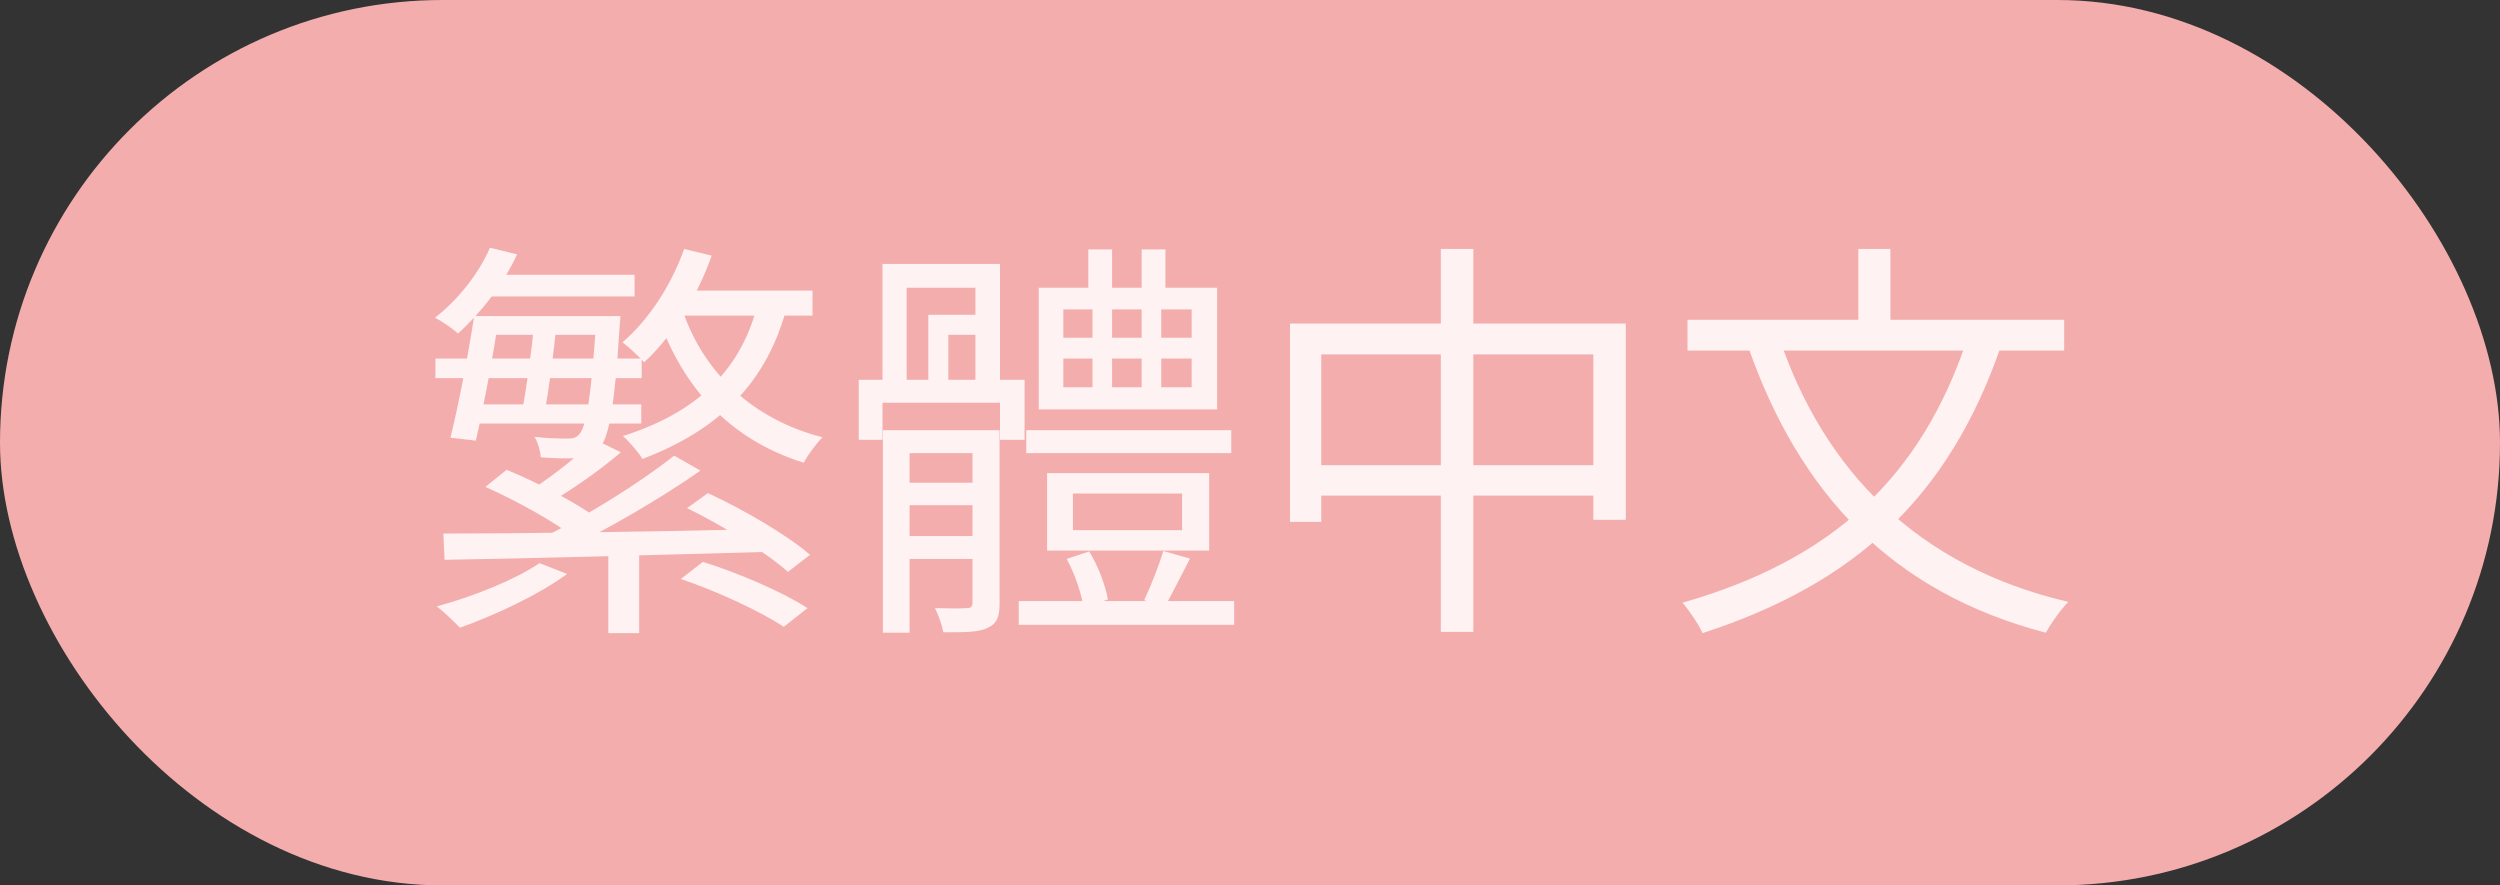<svg width="96" height="34" viewBox="0 0 96 34" fill="none" xmlns="http://www.w3.org/2000/svg">
<rect x="0" y="0" width="96" height="34" fill="#333333" stroke="none"/>
<rect width="96" height="34" rx="17" fill="#F4ADAD"/>
<path d="M26.272 9.56L27.328 9.816C26.768 11.416 25.808 12.92 24.736 13.912C24.56 13.72 24.144 13.32 23.904 13.144C24.928 12.264 25.776 10.952 26.272 9.56ZM29.136 11.496L30.256 11.624C29.488 14.76 27.52 16.536 24.672 17.624C24.528 17.384 24.16 16.952 23.92 16.744C26.688 15.864 28.512 14.264 29.136 11.496ZM25.872 11.16H31.2V12.12H25.392L25.872 11.16ZM18.816 9.512L19.856 9.768C19.328 10.92 18.432 12.056 17.584 12.808C17.408 12.632 16.96 12.328 16.704 12.2C17.584 11.512 18.368 10.536 18.816 9.512ZM18.608 10.552H24.368V11.384H18.192L18.608 10.552ZM26.208 11.912C27.024 14.328 28.912 16.104 31.584 16.792C31.344 17.032 31.024 17.464 30.864 17.768C28.08 16.904 26.208 14.92 25.264 12.136L26.208 11.912ZM23.36 20.92H24.544V24.312H23.36V20.92ZM22.832 16.872L23.84 17.368C23.056 18.04 22.064 18.728 21.296 19.192L20.496 18.744C21.264 18.248 22.272 17.448 22.832 16.872ZM25.888 17.496L26.896 18.072C25.344 19.16 23.216 20.392 21.584 21.16L20.832 20.648C22.48 19.848 24.624 18.504 25.888 17.496ZM18.64 18.696L19.456 18.04C20.624 18.52 22.128 19.304 22.928 19.896L22.048 20.632C21.328 20.056 19.824 19.224 18.64 18.696ZM26.384 19.512L27.184 18.936C28.544 19.56 30.24 20.552 31.104 21.304L30.256 21.96C29.44 21.224 27.76 20.184 26.384 19.512ZM26.144 22.232L26.992 21.576C28.336 21.992 30.08 22.744 31.008 23.352L30.096 24.072C29.248 23.496 27.52 22.696 26.144 22.232ZM17.024 20.488C20.016 20.488 24.896 20.424 29.504 20.312L29.44 21.192C24.944 21.32 20.144 21.448 17.072 21.496L17.024 20.488ZM20.72 21.624L21.776 22.04C20.688 22.84 19.008 23.624 17.664 24.104C17.456 23.896 17.04 23.48 16.768 23.288C18.176 22.904 19.744 22.28 20.72 21.624ZM18.208 12.136H19.168C18.928 13.688 18.56 15.704 18.272 16.92L17.296 16.808C17.6 15.592 17.984 13.608 18.208 12.136ZM20.512 12.392H21.376C21.264 13.544 21.072 15.016 20.896 15.928L20.032 15.896C20.208 14.952 20.416 13.512 20.512 12.392ZM18.56 12.136H23.216V12.856H18.56V12.136ZM16.72 13.768H24.64V14.52H16.72V13.768ZM17.952 15.528H24.624V16.264H17.952V15.528ZM22.896 12.136H23.824C23.824 12.136 23.808 12.408 23.792 12.568C23.6 15.672 23.376 16.824 23.008 17.224C22.768 17.464 22.528 17.576 22.16 17.592C21.856 17.608 21.312 17.608 20.768 17.56C20.752 17.336 20.656 16.984 20.528 16.776C21.088 16.84 21.584 16.84 21.792 16.84C22 16.84 22.112 16.824 22.24 16.68C22.512 16.392 22.704 15.272 22.896 12.28V12.136ZM39.408 16.52H47.28V17.4H39.408V16.52ZM39.12 23.08H47.392V23.992H39.12V23.08ZM41.792 9.576H42.704V11.576H41.792V9.576ZM43.84 9.576H44.752V11.576H43.84V9.576ZM41.2 18.952V20.36H45.392V18.952H41.2ZM40.208 18.168H46.432V21.144H40.208V18.168ZM40.832 13.768V14.872H45.76V13.768H40.832ZM40.832 11.88V12.968H45.76V11.88H40.832ZM39.888 11.048H46.736V15.72H39.888V11.048ZM40.96 21.464L41.824 21.176C42.176 21.736 42.448 22.488 42.544 23.016L41.616 23.352C41.536 22.824 41.28 22.04 40.96 21.464ZM44.672 21.16L45.696 21.448C45.36 22.104 44.992 22.824 44.72 23.32L43.936 23.048C44.192 22.504 44.512 21.688 44.672 21.16ZM34.464 18.536H38.032V19.4H34.464V18.536ZM34.464 20.584H38.032V21.464H34.464V20.584ZM33.904 16.52H37.984V17.4H34.928V24.296H33.904V16.52ZM37.344 16.52H38.384V23.16C38.384 23.672 38.288 23.944 37.936 24.104C37.6 24.28 37.072 24.28 36.224 24.28C36.176 24.008 36.032 23.608 35.904 23.352C36.464 23.368 36.976 23.368 37.12 23.352C37.28 23.352 37.344 23.304 37.344 23.144V16.52ZM33.888 10.136H38.4V15H37.456V11.048H34.816V15H33.888V10.136ZM32.976 14.584H39.344V16.888H38.4V15.464H33.888V16.888H32.976V14.584ZM35.648 12.088H38.064V12.856H36.416V14.92H35.648V12.088ZM41.952 11.368H42.704V15.304H41.952V11.368ZM43.84 11.368H44.592V15.304H43.84V11.368ZM49.536 12.424H62.432V19.96H61.184V13.608H50.736V20.04H49.536V12.424ZM50.176 17.864H61.904V19.032H50.176V17.864ZM55.328 9.56H56.576V24.264H55.328V9.56ZM75.584 12.888L76.848 13.256C74.832 19.128 71.2 22.424 65.376 24.312C65.248 24.008 64.864 23.432 64.608 23.144C70.32 21.512 73.792 18.376 75.584 12.888ZM68.32 12.968C70.048 18.088 73.648 21.768 79.424 23.112C79.136 23.4 78.752 23.944 78.56 24.296C72.624 22.744 69.104 18.936 67.136 13.336L68.32 12.968ZM64.8 12.28H79.264V13.464H64.8V12.28ZM71.36 9.56H72.592V13H71.36V9.56Z" fill="#FEF3F2"/>
</svg>
